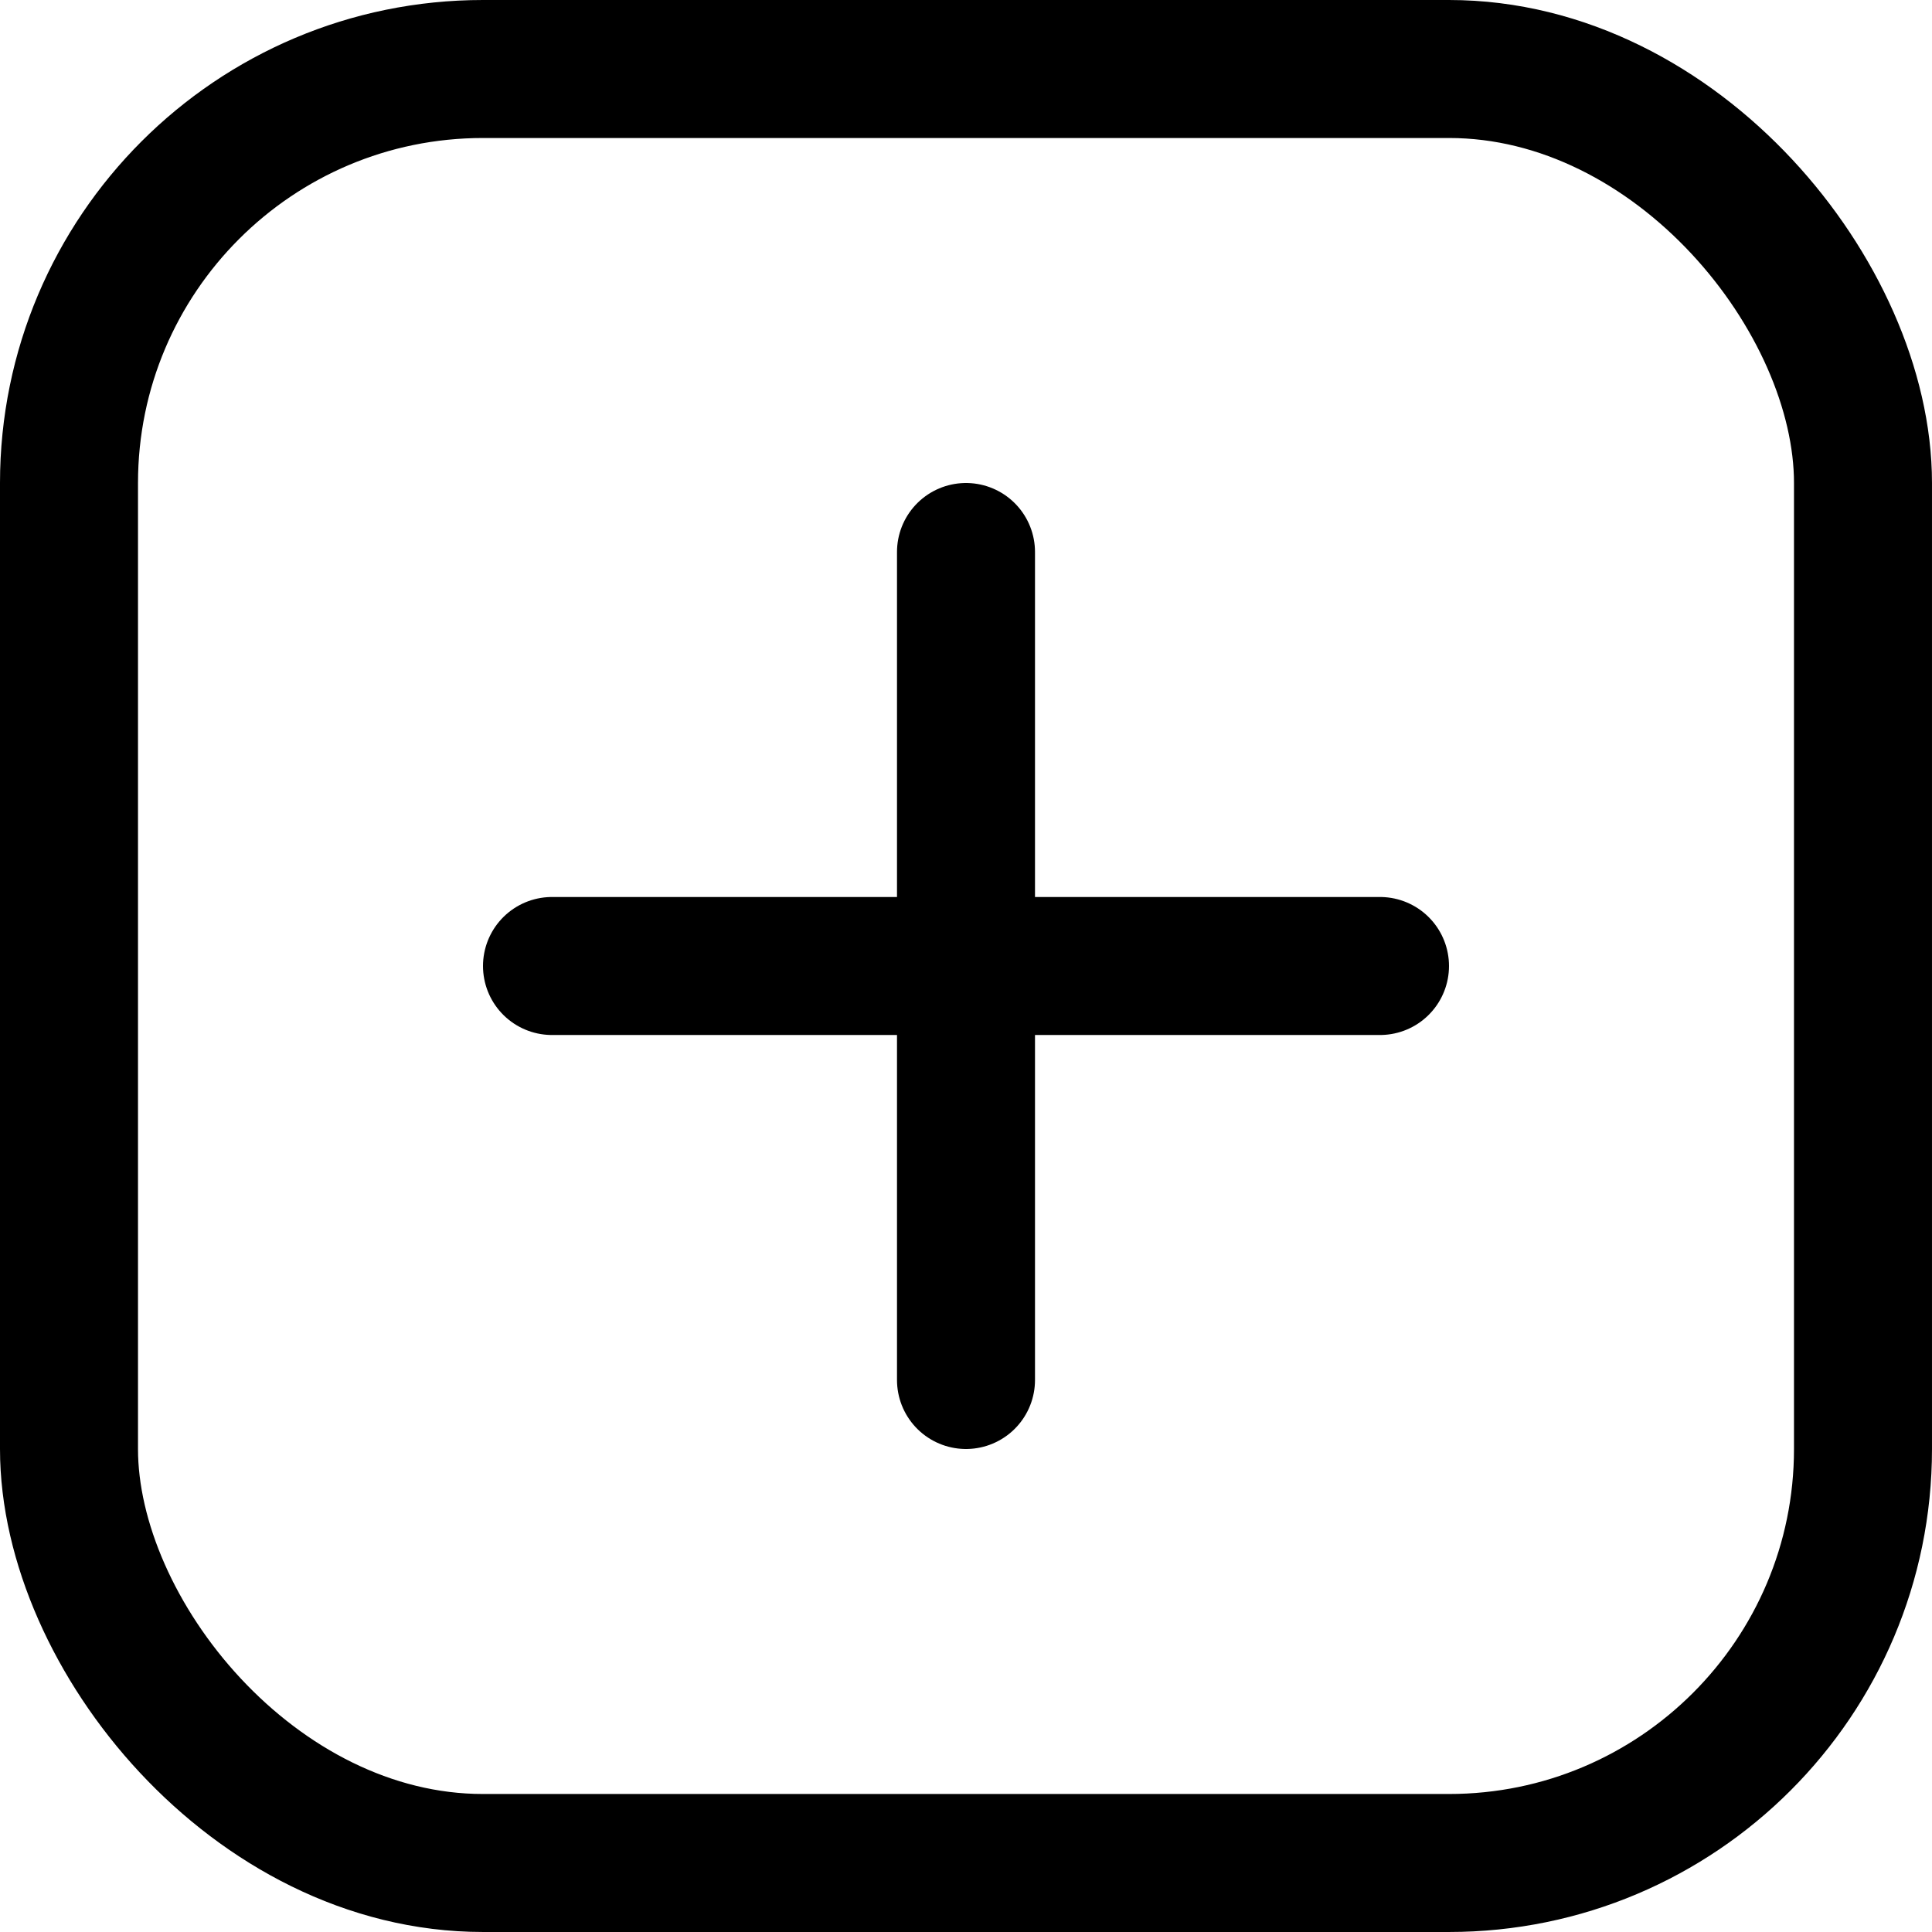 <svg xmlns="http://www.w3.org/2000/svg" viewBox="0 0 600 600"><g transform="matrix(42.857,0,0,42.857,0,0)"><g><g><line x1="7" y1="4" x2="7" y2="10" fill="none" stroke="currentColor" stroke-linecap="round" stroke-linejoin="round"></line><line x1="4" y1="7" x2="10" y2="7" fill="none" stroke="currentColor" stroke-linecap="round" stroke-linejoin="round"></line></g><rect x="0.5" y="0.5" width="13" height="13" rx="3" fill="none" stroke="currentColor" stroke-linecap="round" stroke-linejoin="round"></rect></g></g></svg>
